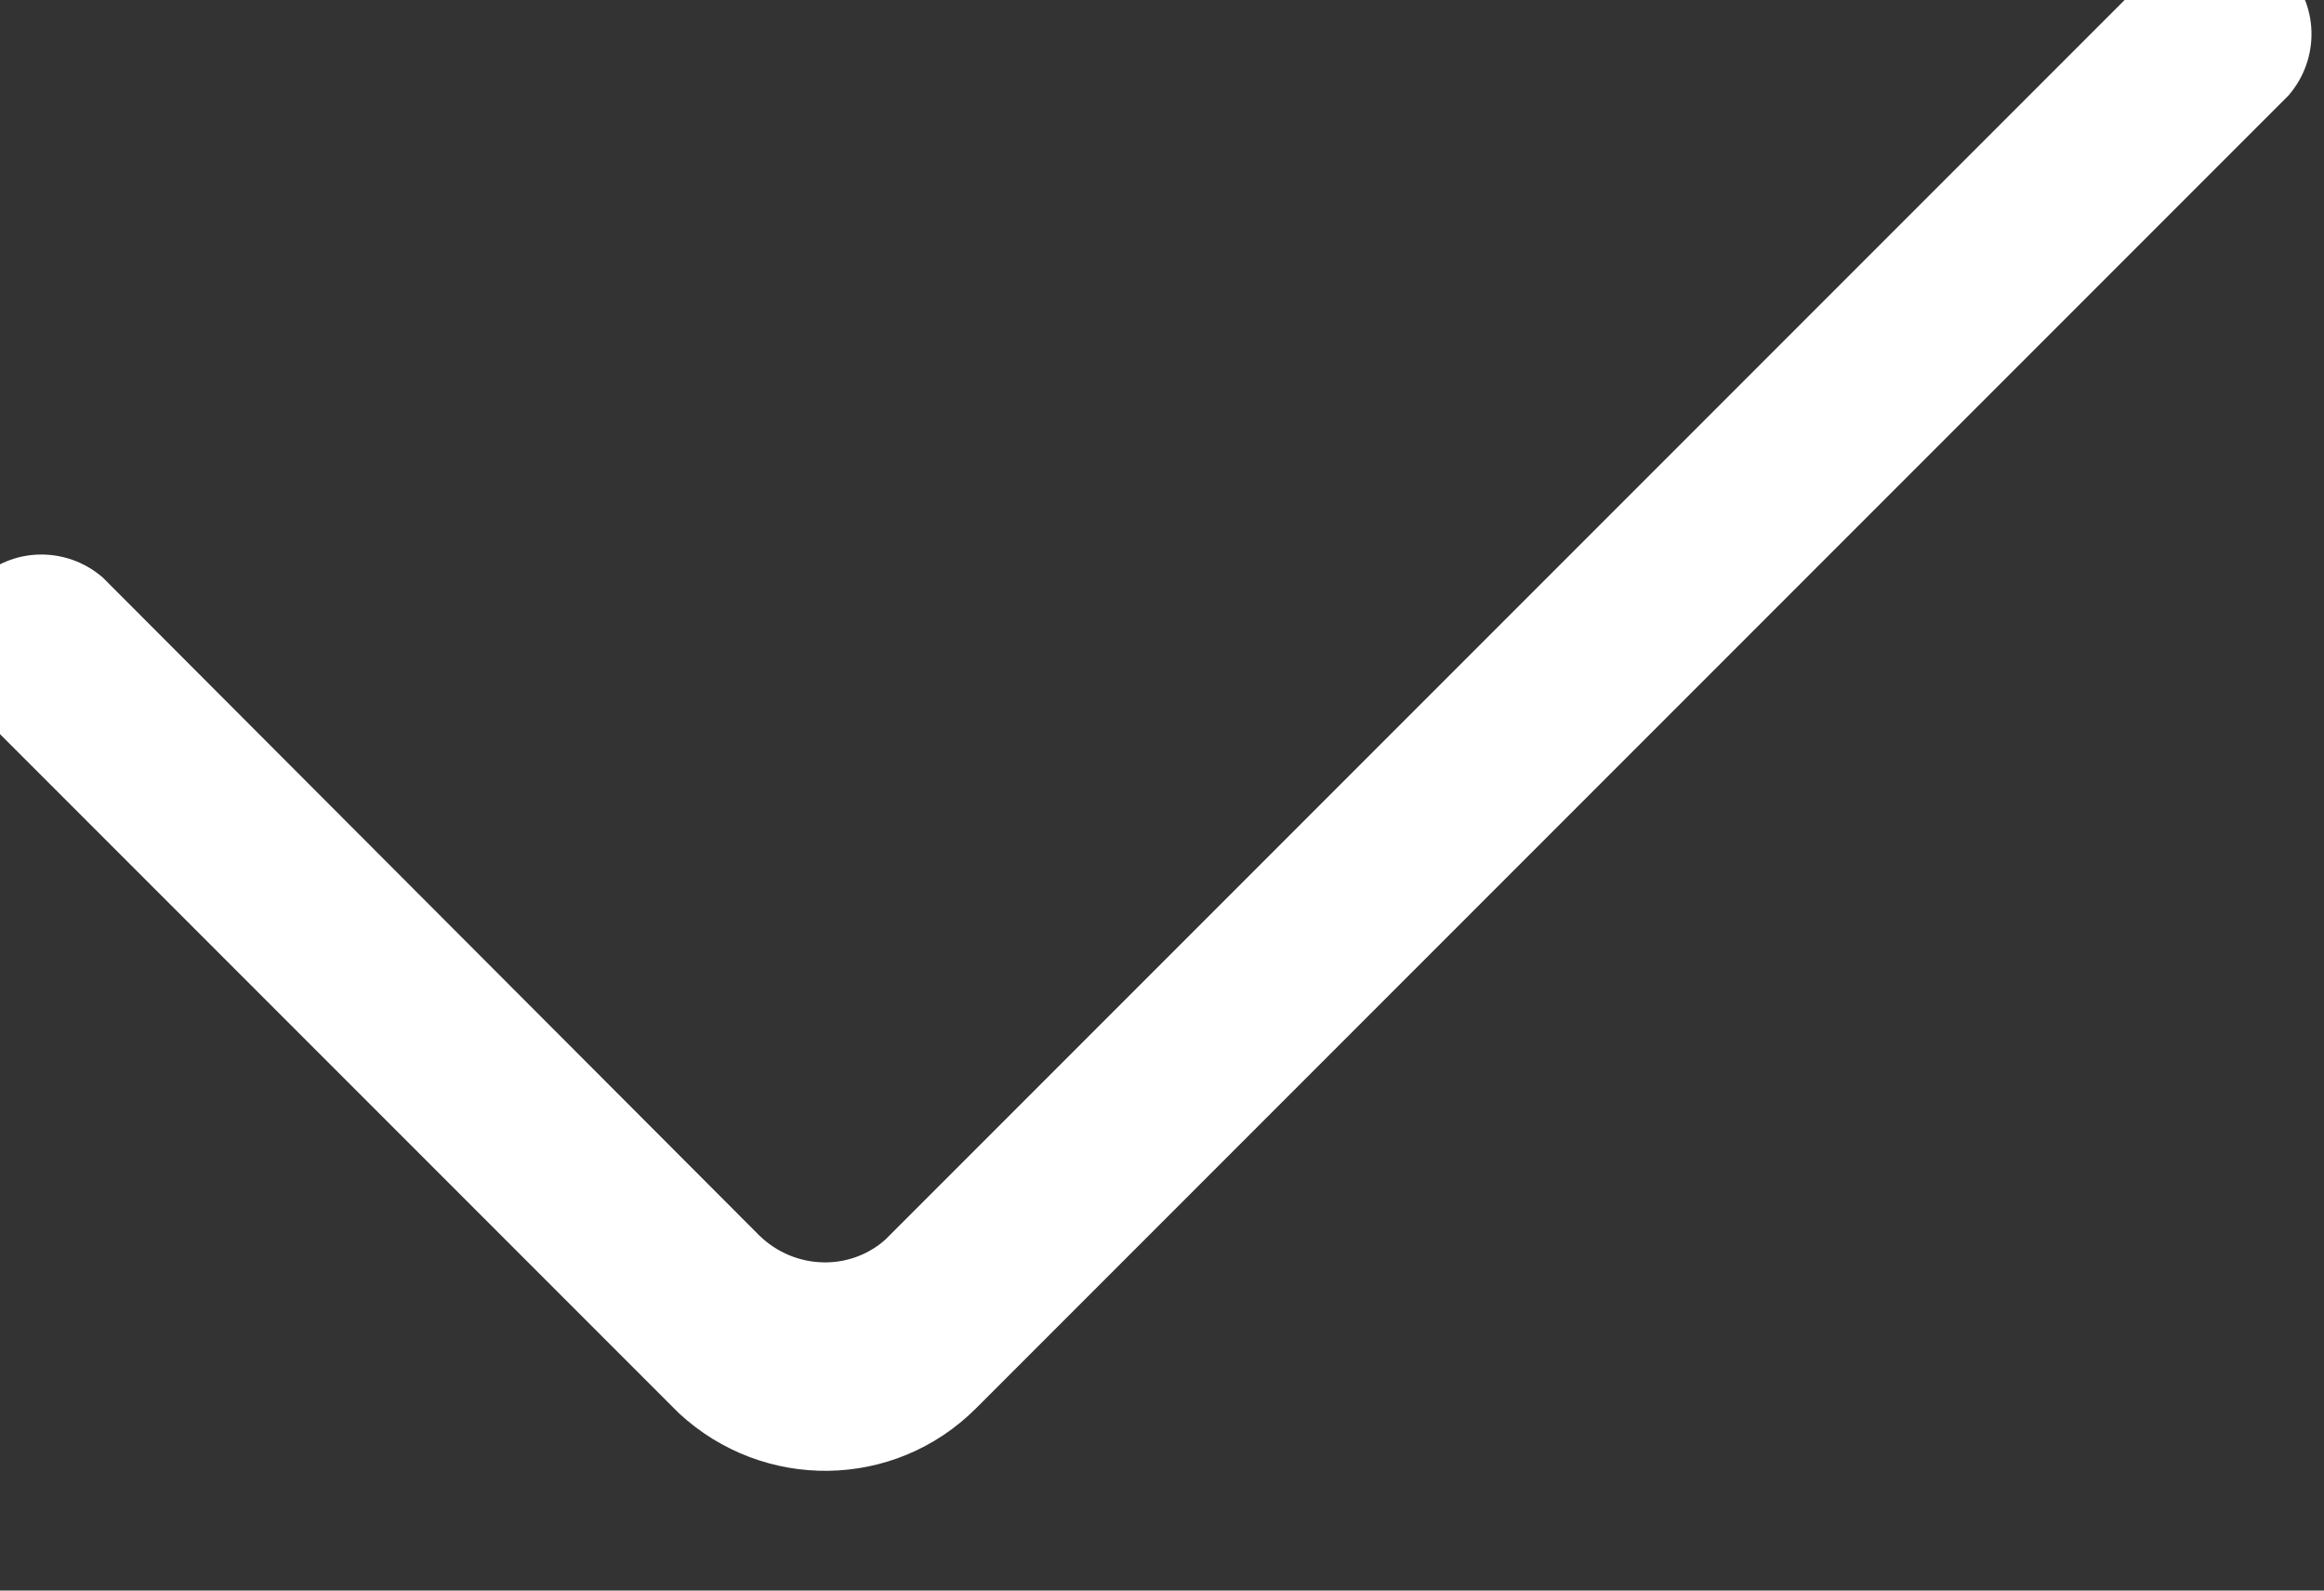 <svg width="19" height="13" viewBox="0 0 19 13" fill="none" xmlns="http://www.w3.org/2000/svg" xmlns:xlink="http://www.w3.org/1999/xlink">
	<rect x="0" y="0" width="19" height="13" fill="#333333" stroke="none"/>
	<desc>
			Created with Pixso.
	</desc>
	<defs/>
	<path id="path-1" d="M7.98 11.51C7.31 12.18 6.24 12.19 5.55 11.55L-0.19 5.81C-0.49 5.52 -0.49 5.04 -0.19 4.75C0.09 4.47 0.54 4.46 0.84 4.72L6.21 10.1C6.5 10.38 6.95 10.39 7.24 10.13L17.62 -0.25C17.91 -0.54 18.39 -0.54 18.68 -0.25C18.96 0.03 18.97 0.48 18.71 0.78L7.98 11.51Z" fill="#FFFFFF" fill-opacity="1" fill-rule="nonzero"/>
	<path id="path-1" d="M5.55 11.55L-0.19 5.81C-0.49 5.52 -0.49 5.04 -0.19 4.75C0.09 4.47 0.54 4.46 0.84 4.72L6.21 10.1C6.5 10.38 6.95 10.39 7.24 10.13L17.62 -0.25C17.91 -0.54 18.39 -0.54 18.68 -0.25C18.96 0.03 18.97 0.48 18.71 0.78L7.98 11.51C7.31 12.18 6.24 12.19 5.55 11.55Z" stroke="#000000" stroke-opacity="0" stroke-width="1"/>
</svg>
